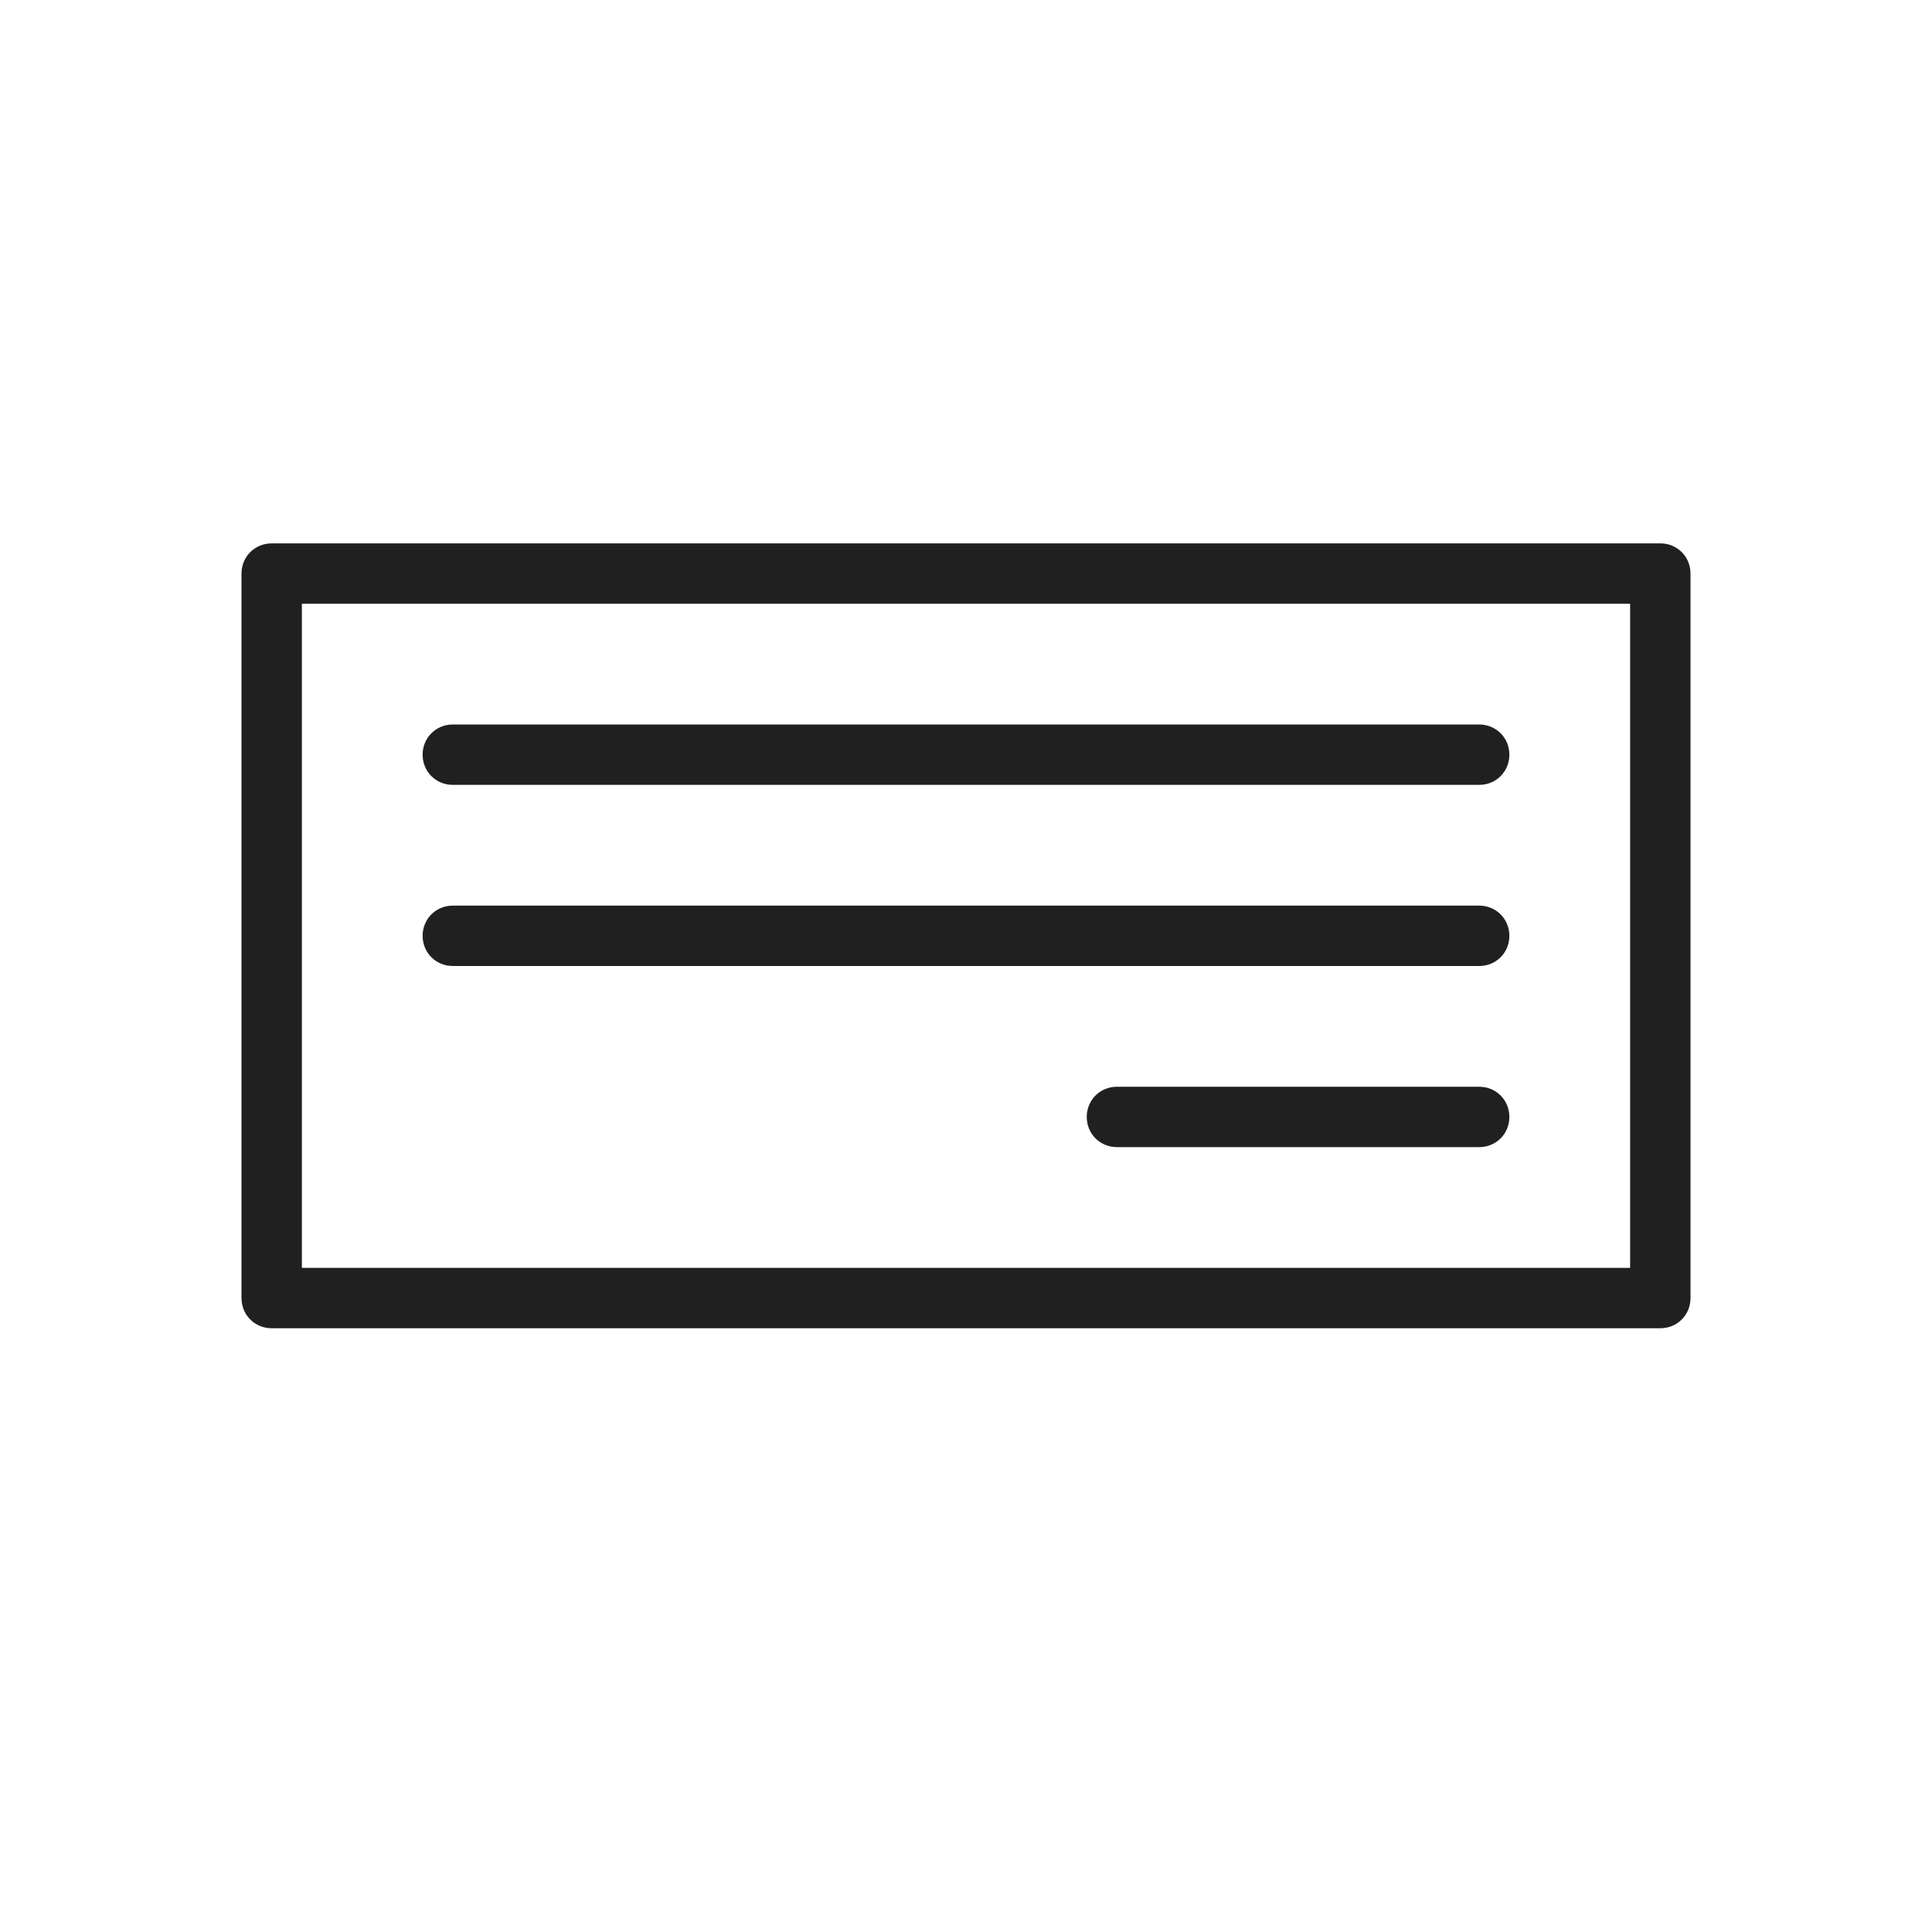 <svg width="32" height="32" viewBox="0 0 32 32" fill="none" xmlns="http://www.w3.org/2000/svg">
<path d="M27.5 9H4.5C4.22 9 4 9.22 4 9.5V21.5C4 21.78 4.22 22 4.5 22H27.5C27.78 22 28 21.78 28 21.5V9.5C28 9.22 27.78 9 27.5 9ZM27 21H5V10H27V21ZM7 12.5C7 12.22 7.22 12 7.5 12H24.5C24.78 12 25 12.22 25 12.5C25 12.78 24.78 13 24.5 13H7.5C7.22 13 7 12.78 7 12.5ZM7 15.5C7 15.22 7.22 15 7.5 15H24.5C24.78 15 25 15.22 25 15.5C25 15.78 24.78 16 24.5 16H7.5C7.22 16 7 15.78 7 15.5ZM25 18.5C25 18.78 24.78 19 24.5 19H18.5C18.22 19 18 18.78 18 18.5C18 18.22 18.22 18 18.5 18H24.5C24.78 18 25 18.22 25 18.5Z" fill="#202020"/>
</svg>

